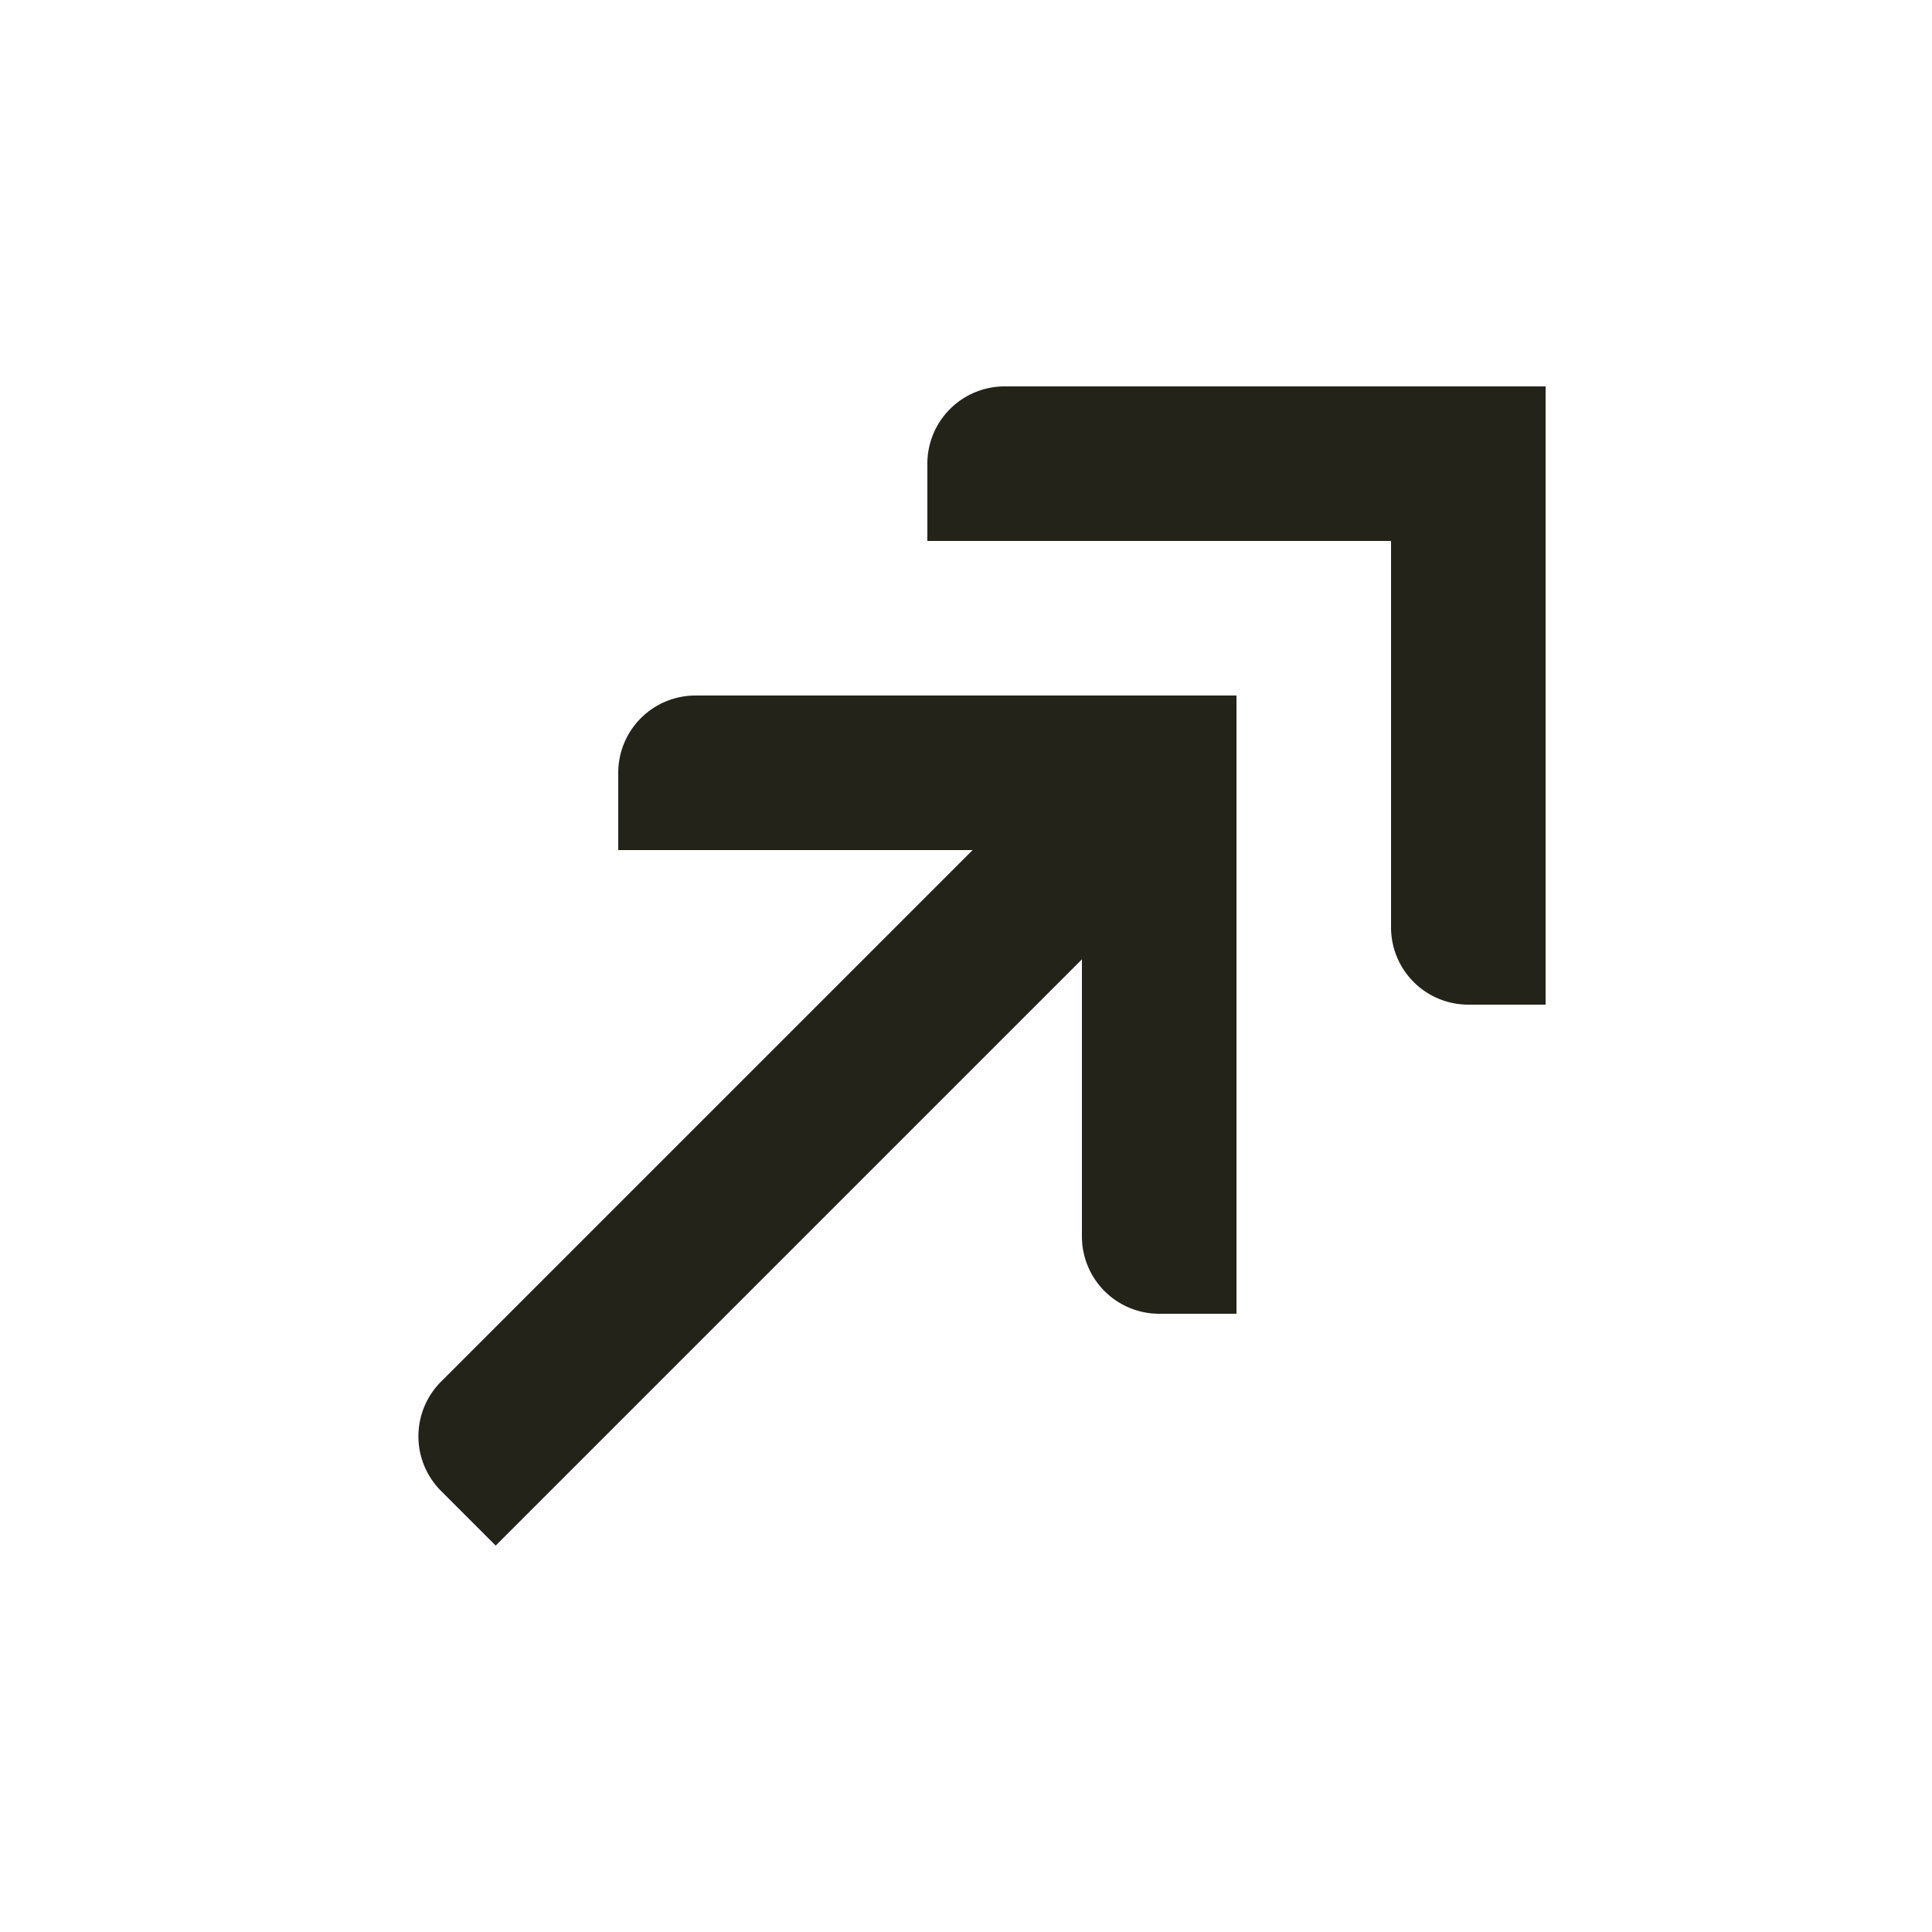 <svg id="Elementos" xmlns="http://www.w3.org/2000/svg" viewBox="0 0 50 50"><defs><style>.cls-1{fill:#23231a;}</style></defs><path class="cls-1" d="M40,10V26H38a2,2,0,0,1-2-2V14H24V12a2,2,0,0,1,2-2H40ZM28,18H18a2,2,0,0,0-2,2v2h9.172L11.414,35.757a2,2,0,0,0,0,2.828L12.828,40,28,24.828V32a2,2,0,0,0,2,2h2V18H28Z"/></svg>
